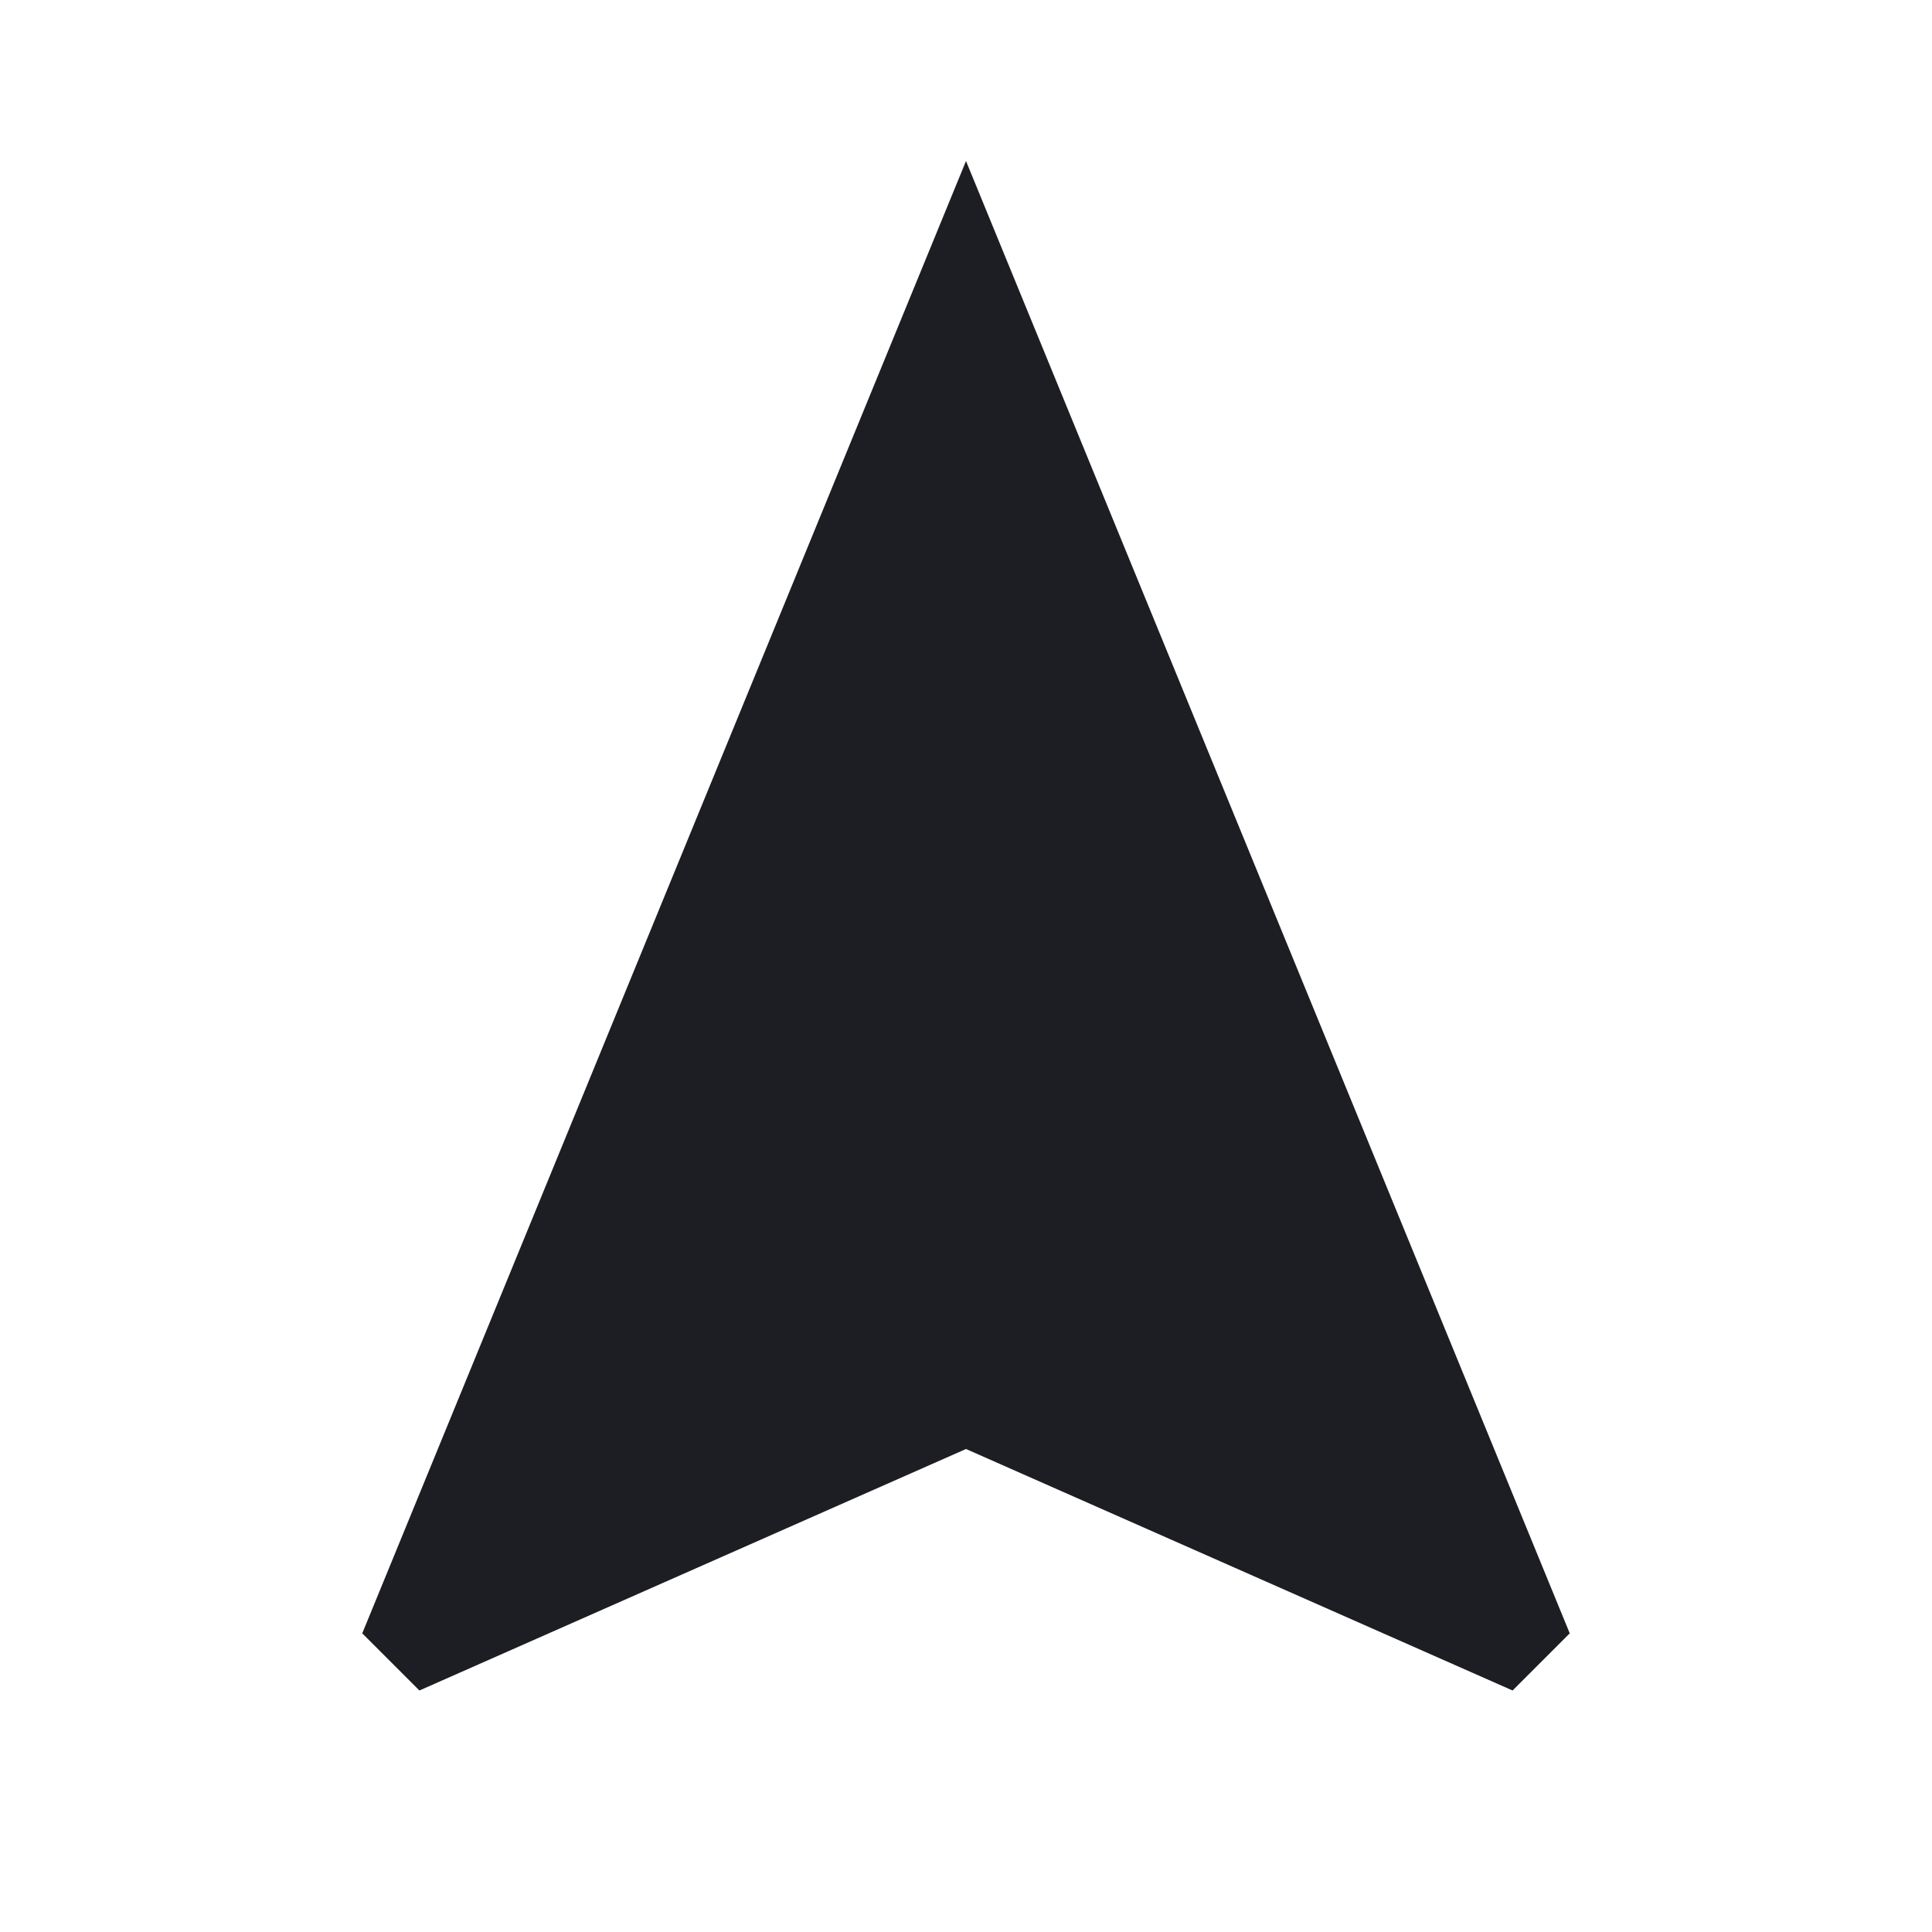 <svg width="1200" height="1200" viewBox="0 0 1200 1200" fill="none" xmlns="http://www.w3.org/2000/svg"><g clip-path="url(#clip0_124_946)"><path d="M600 100L225 1014.5L260.5 1050L600 900L939.5 1050L975 1014.5L600 100Z" fill="#1D1E23"/></g><defs><clipPath id="clip0_124_946"><path width="24" fill="white" d="M0 0H1200V1200H0V0z"/></clipPath></defs></svg>